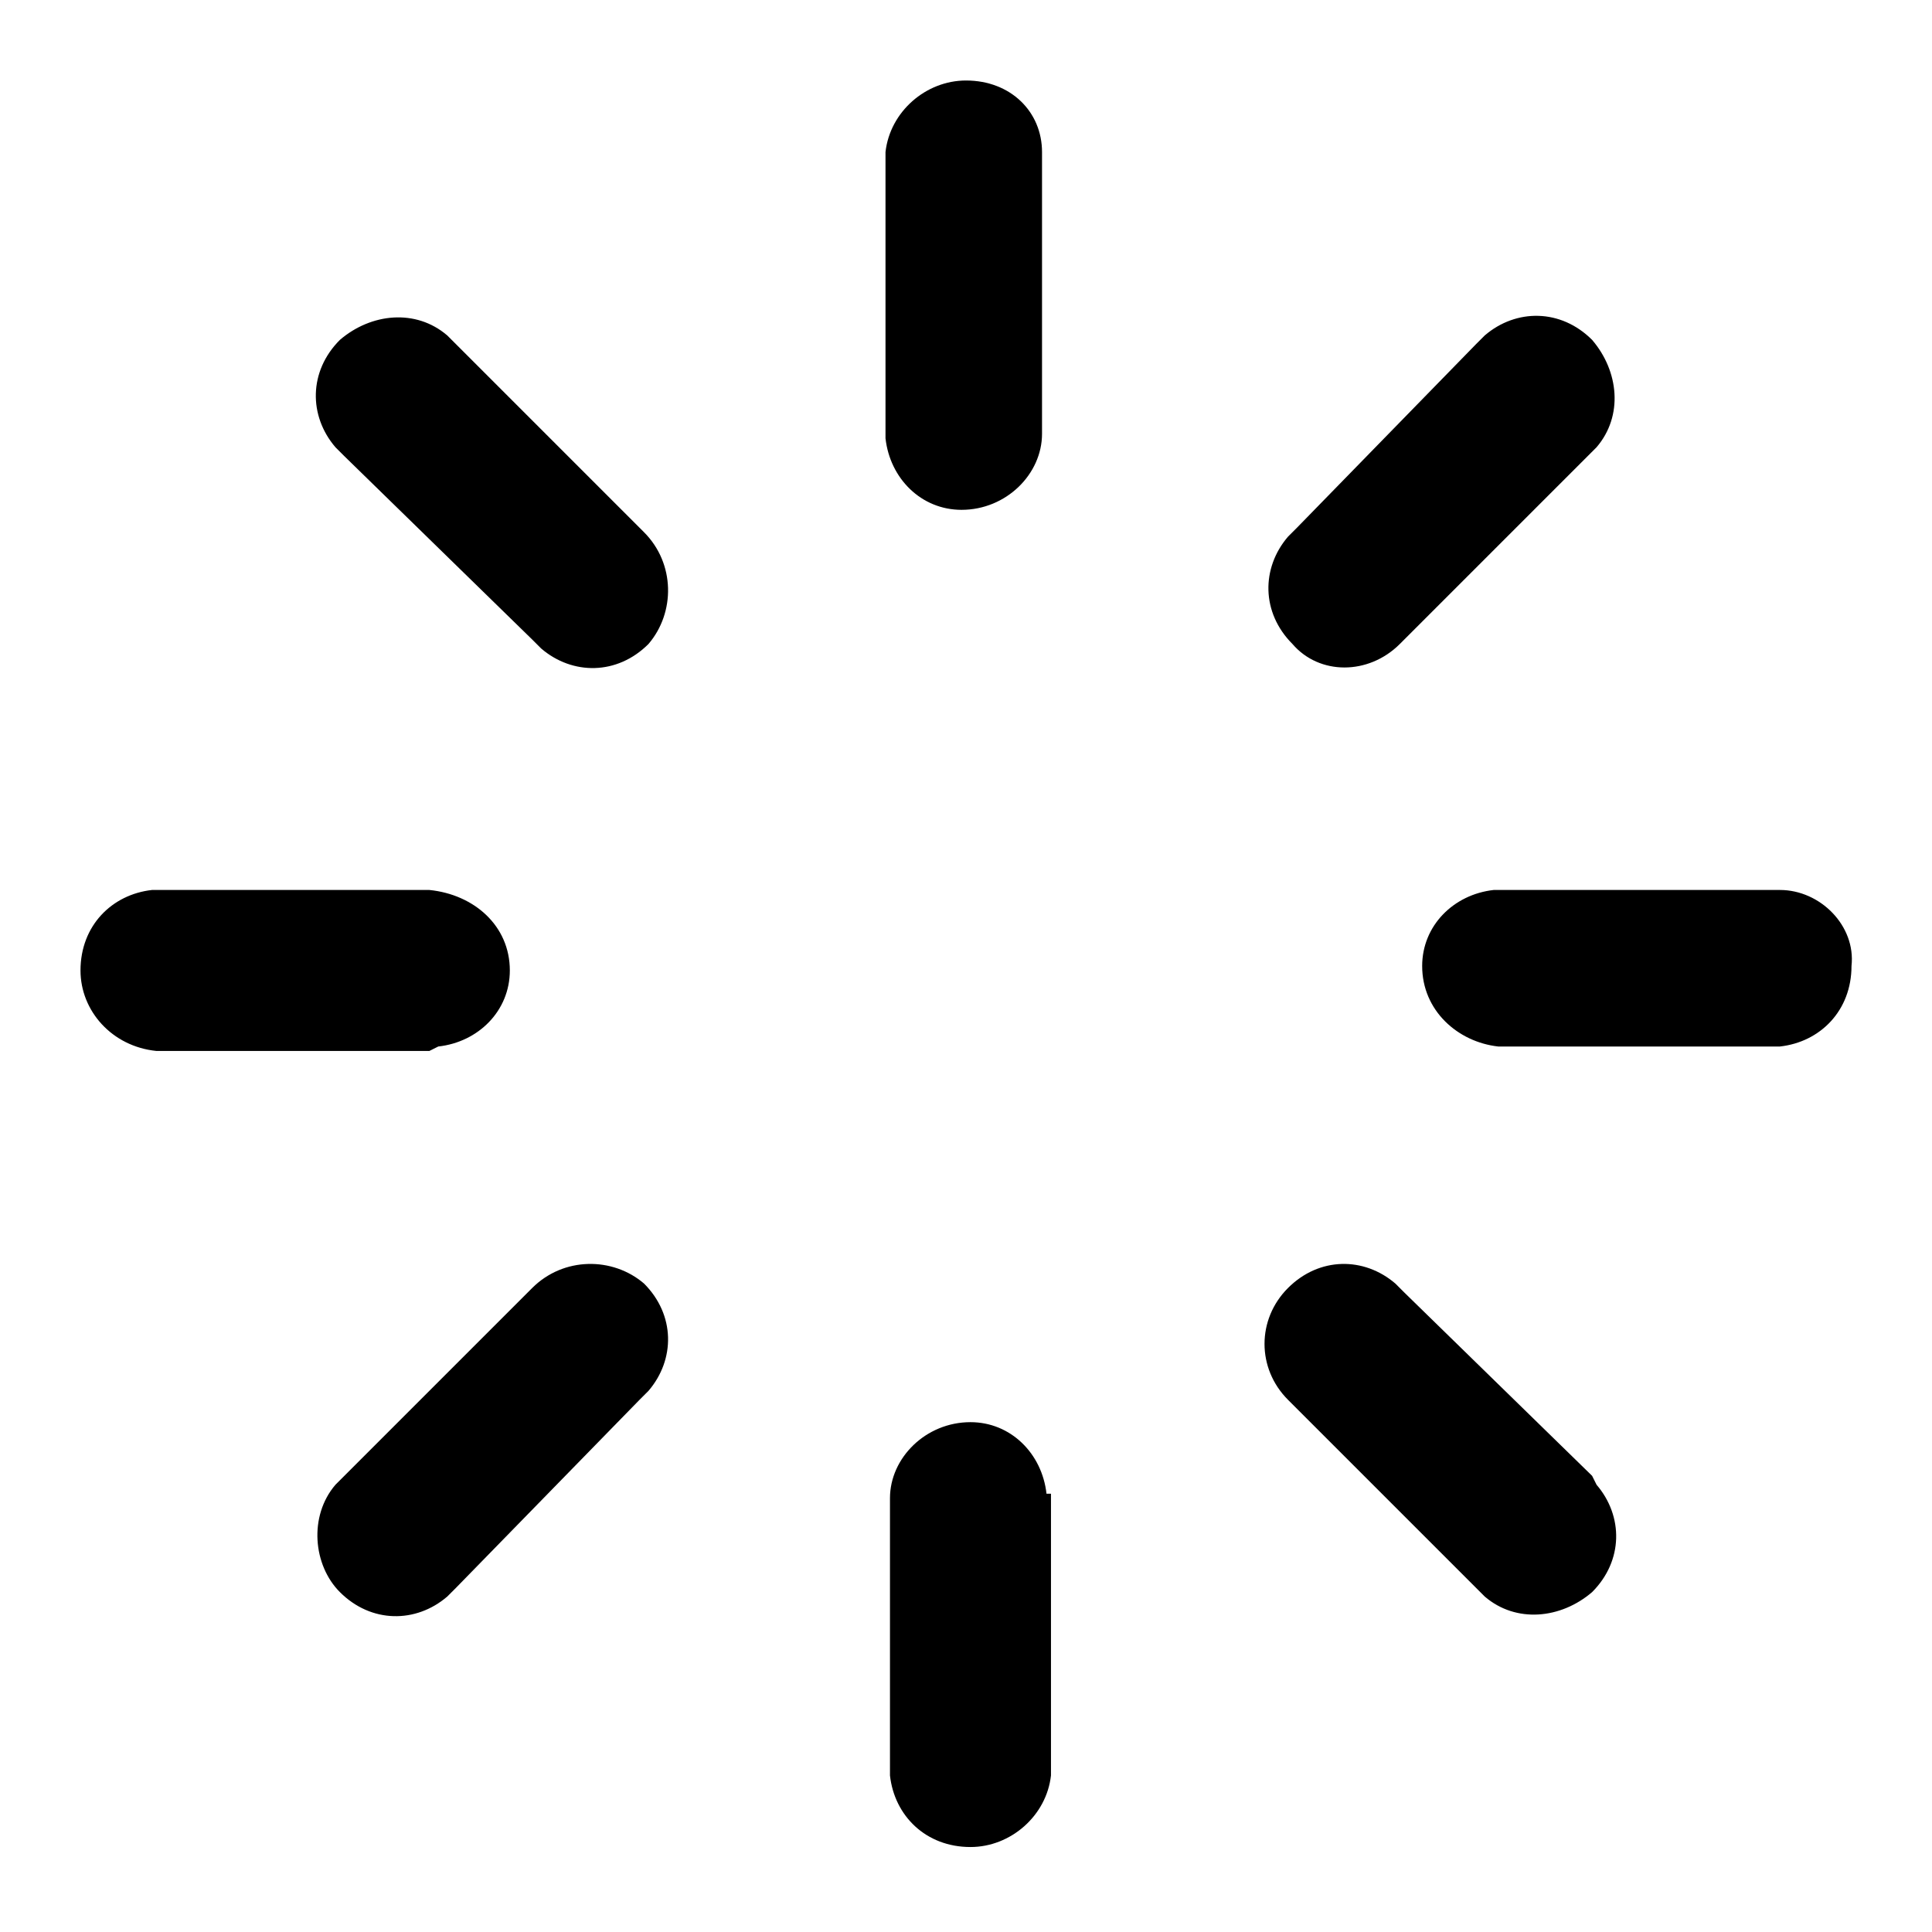 <?xml version="1.0" encoding="utf-8"?>
<!-- Generator: Adobe Illustrator 21.1.0, SVG Export Plug-In . SVG Version: 6.00 Build 0)  -->
<svg version="1.1" id="Layer_1" xmlns:sketch="http://www.bohemiancoding.com/sketch/ns"
	 xmlns="http://www.w3.org/2000/svg" xmlns:xlink="http://www.w3.org/1999/xlink" x="0px" y="0px" viewBox="0 0 43.2 43.2"
	 style="enable-background:new 0 0 43.2 43.2;" xml:space="preserve">
<title>pen_pencil_edit_write</title>
<description>Created with Sketch (http://www.bohemiancoding.com/sketch)</description>
<g>
	<g>
		<path d="M39.8,19.9h-0.2l-5.9,0l-0.3,0c-0.9,0.1-1.6,0.8-1.6,1.7c0,1,0.8,1.7,1.7,1.8h6.3c0.9-0.1,1.6-0.8,1.6-1.8
			C41.5,20.7,40.7,19.9,39.8,19.9z M31.3,14.4L31.3,14.4l4.2-4.2l0.2-0.2c0.6-0.7,0.5-1.7-0.1-2.4c-0.7-0.7-1.7-0.7-2.4-0.1
			l-0.2,0.2L29,11.8L28.8,12c-0.6,0.7-0.6,1.7,0.1,2.4C29.5,15.1,30.6,15.1,31.3,14.4z M21.6,1.8c-0.9,0-1.7,0.7-1.8,1.6l0,0.2
			l0,5.9v0.3c0.1,0.9,0.8,1.6,1.7,1.6c1,0,1.8-0.8,1.8-1.7v0l0-5.9V3.4C23.3,2.5,22.6,1.8,21.6,1.8z M14.4,11.9l-4.2-4.2L10,7.5
			C9.3,6.9,8.3,7,7.6,7.6C6.9,8.3,6.9,9.3,7.5,10l0.2,0.2l4.2,4.1l0.2,0.2c0.7,0.6,1.7,0.6,2.4-0.1C15.1,13.7,15.1,12.6,14.4,11.9
			L14.4,11.9z M9.8,23.4c0.9-0.1,1.6-0.8,1.6-1.7c0-1-0.8-1.7-1.8-1.8H3.4c-0.9,0.1-1.6,0.8-1.6,1.8c0,0.9,0.7,1.7,1.7,1.8h0.2
			l5.9,0L9.8,23.4L9.8,23.4z M11.9,28.8L11.9,28.8L7.7,33l-0.2,0.2C6.9,33.9,7,35,7.6,35.6c0.7,0.7,1.7,0.7,2.4,0.1l0.2-0.2l4.1-4.2
			l0.2-0.2c0.6-0.7,0.6-1.7-0.1-2.4C13.7,28.1,12.6,28.1,11.9,28.8z M23.4,33.4c-0.1-0.9-0.8-1.6-1.7-1.6c-1,0-1.8,0.8-1.8,1.7v0
			l0,5.9l0,0.3c0.1,0.9,0.8,1.6,1.8,1.6c0.9,0,1.7-0.7,1.8-1.6v-0.2l0-5.9V33.4z M35.6,33l-4.2-4.1l-0.2-0.2
			c-0.7-0.6-1.7-0.6-2.4,0.1c-0.7,0.7-0.7,1.8,0,2.5l0,0l4.2,4.2l0.2,0.2c0.7,0.6,1.7,0.5,2.4-0.1c0.7-0.7,0.7-1.7,0.1-2.4L35.6,33z
			"/>
	</g>
</g>
</svg>
